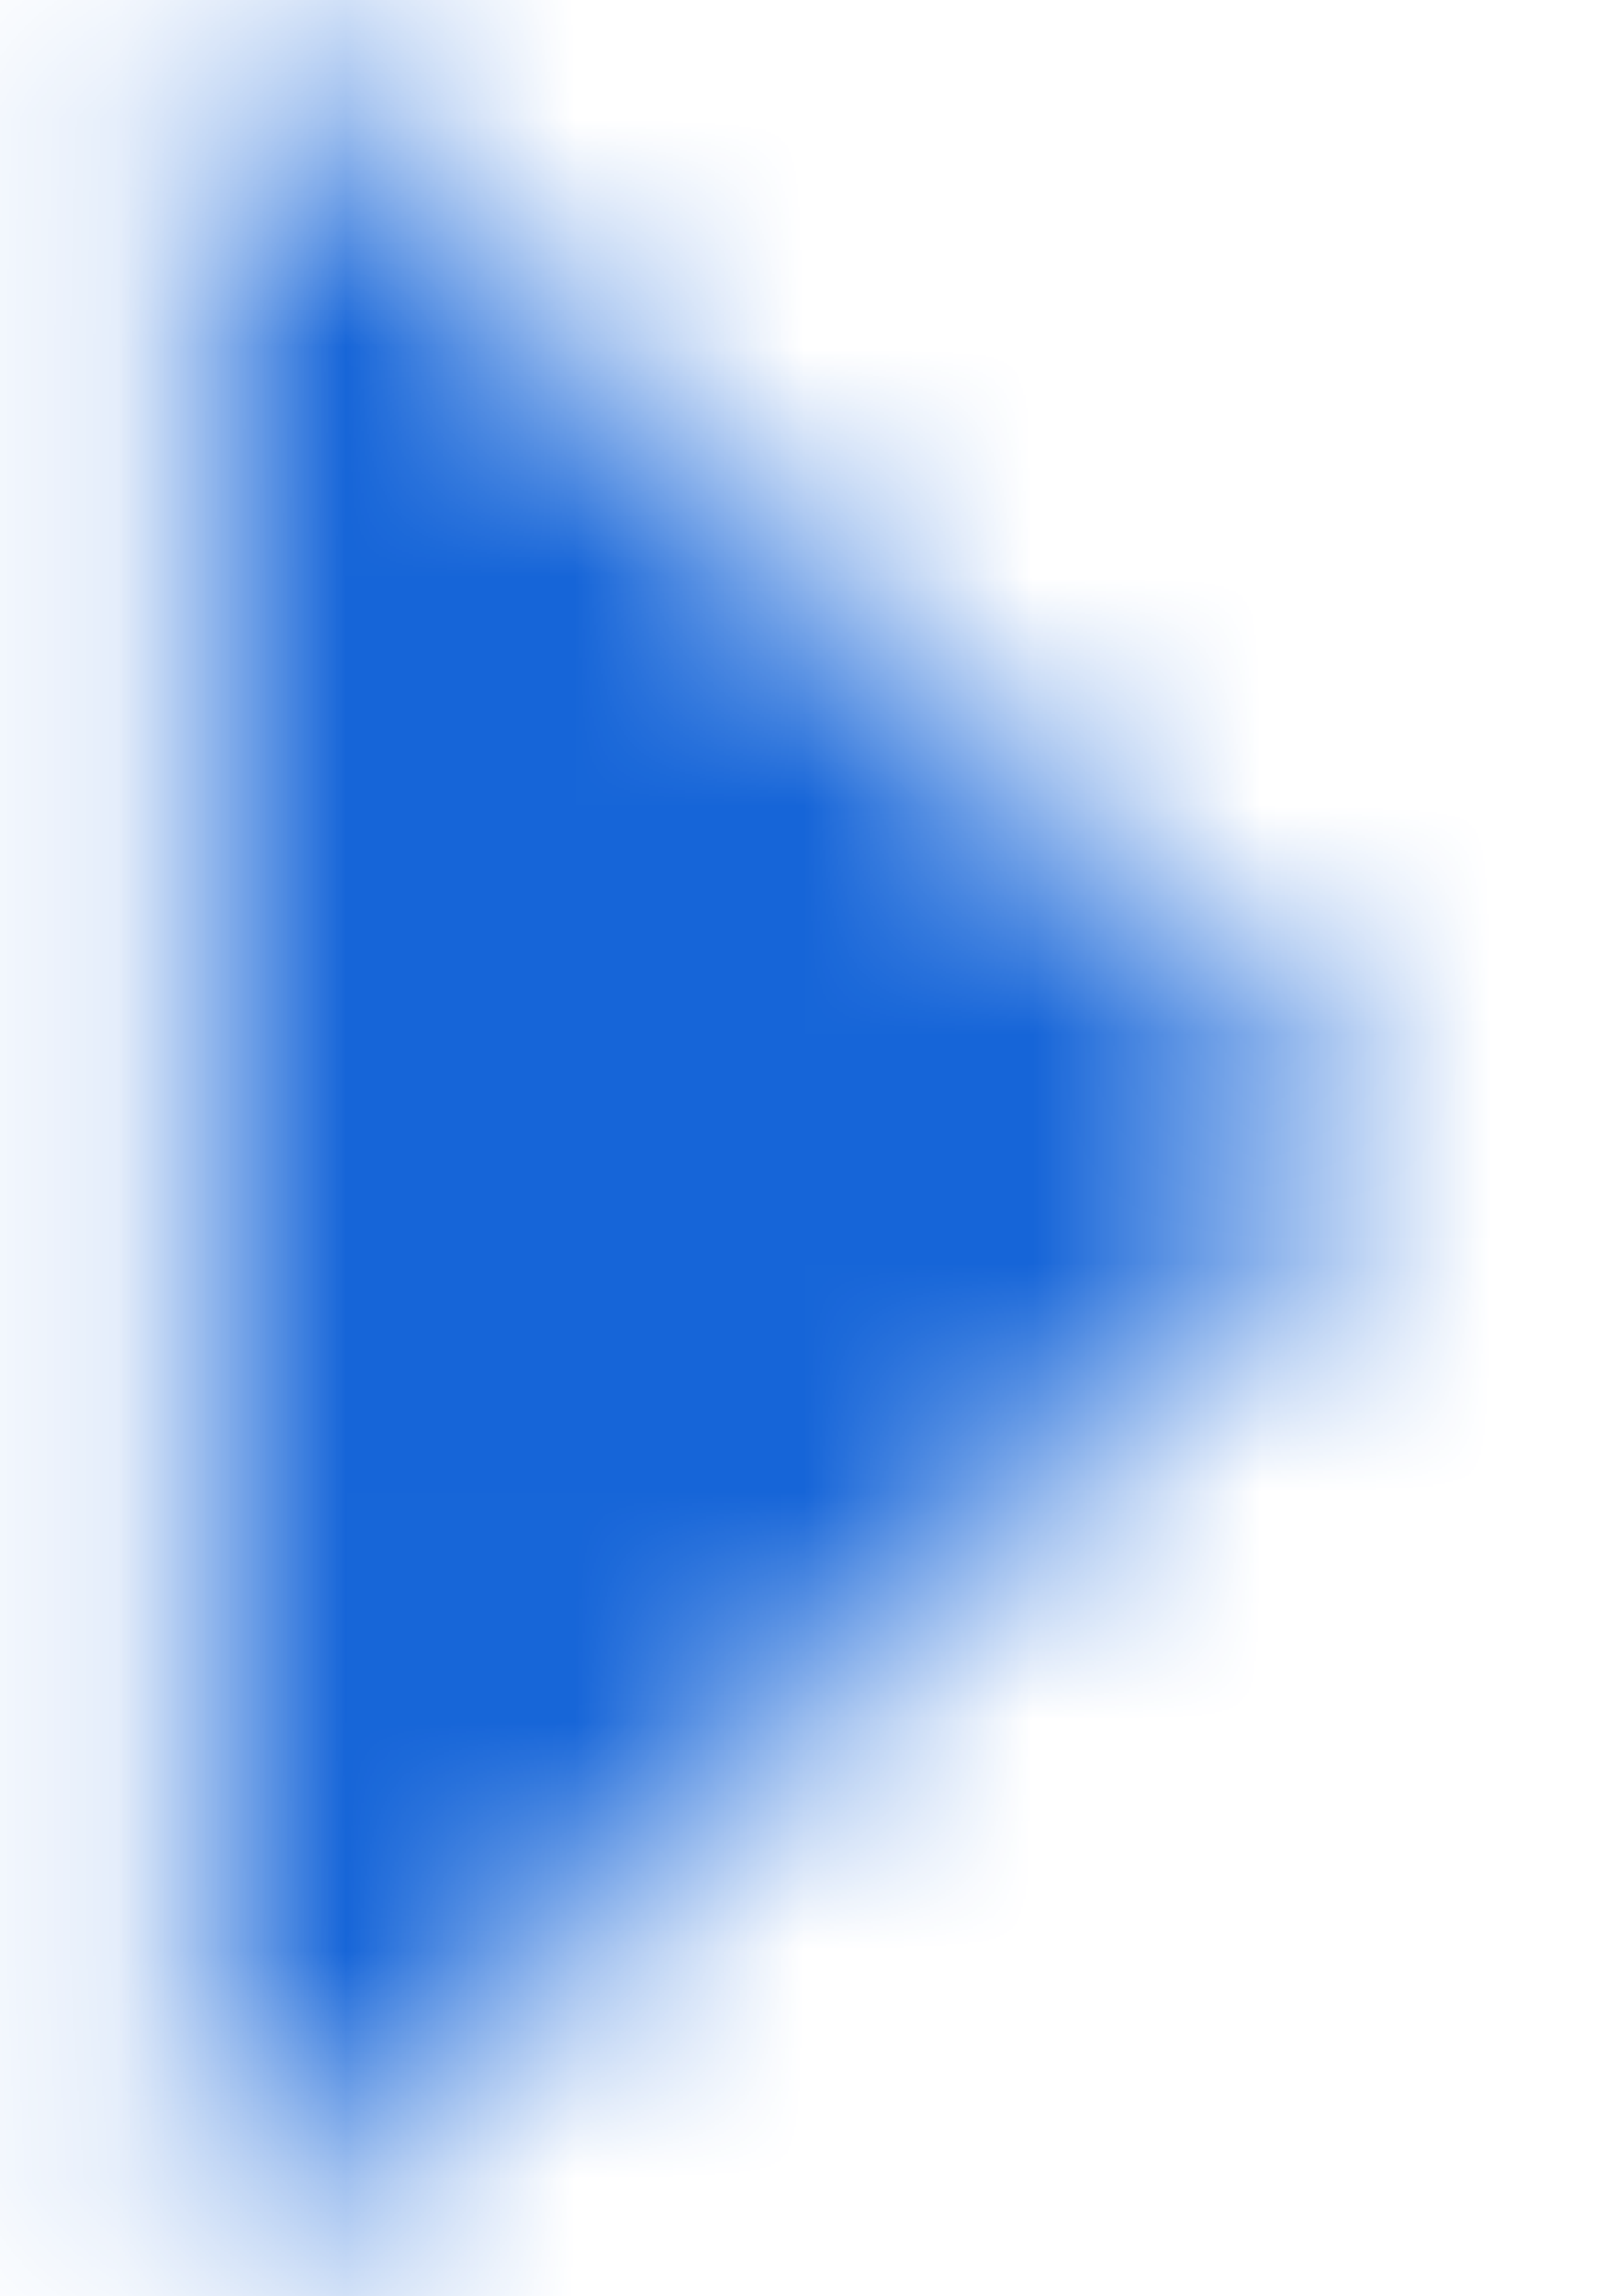 <svg width="7" height="10" fill="none" xmlns="http://www.w3.org/2000/svg"><mask id="a" maskUnits="userSpaceOnUse" x="0" y="0" width="6" height="10"><path d="M.888 10L6 5 .888 0v10z" fill="#fff"/></mask><g mask="url(#a)"><path fill="#1665D8" d="M-9.112-7h25v24h-25z"/></g></svg>